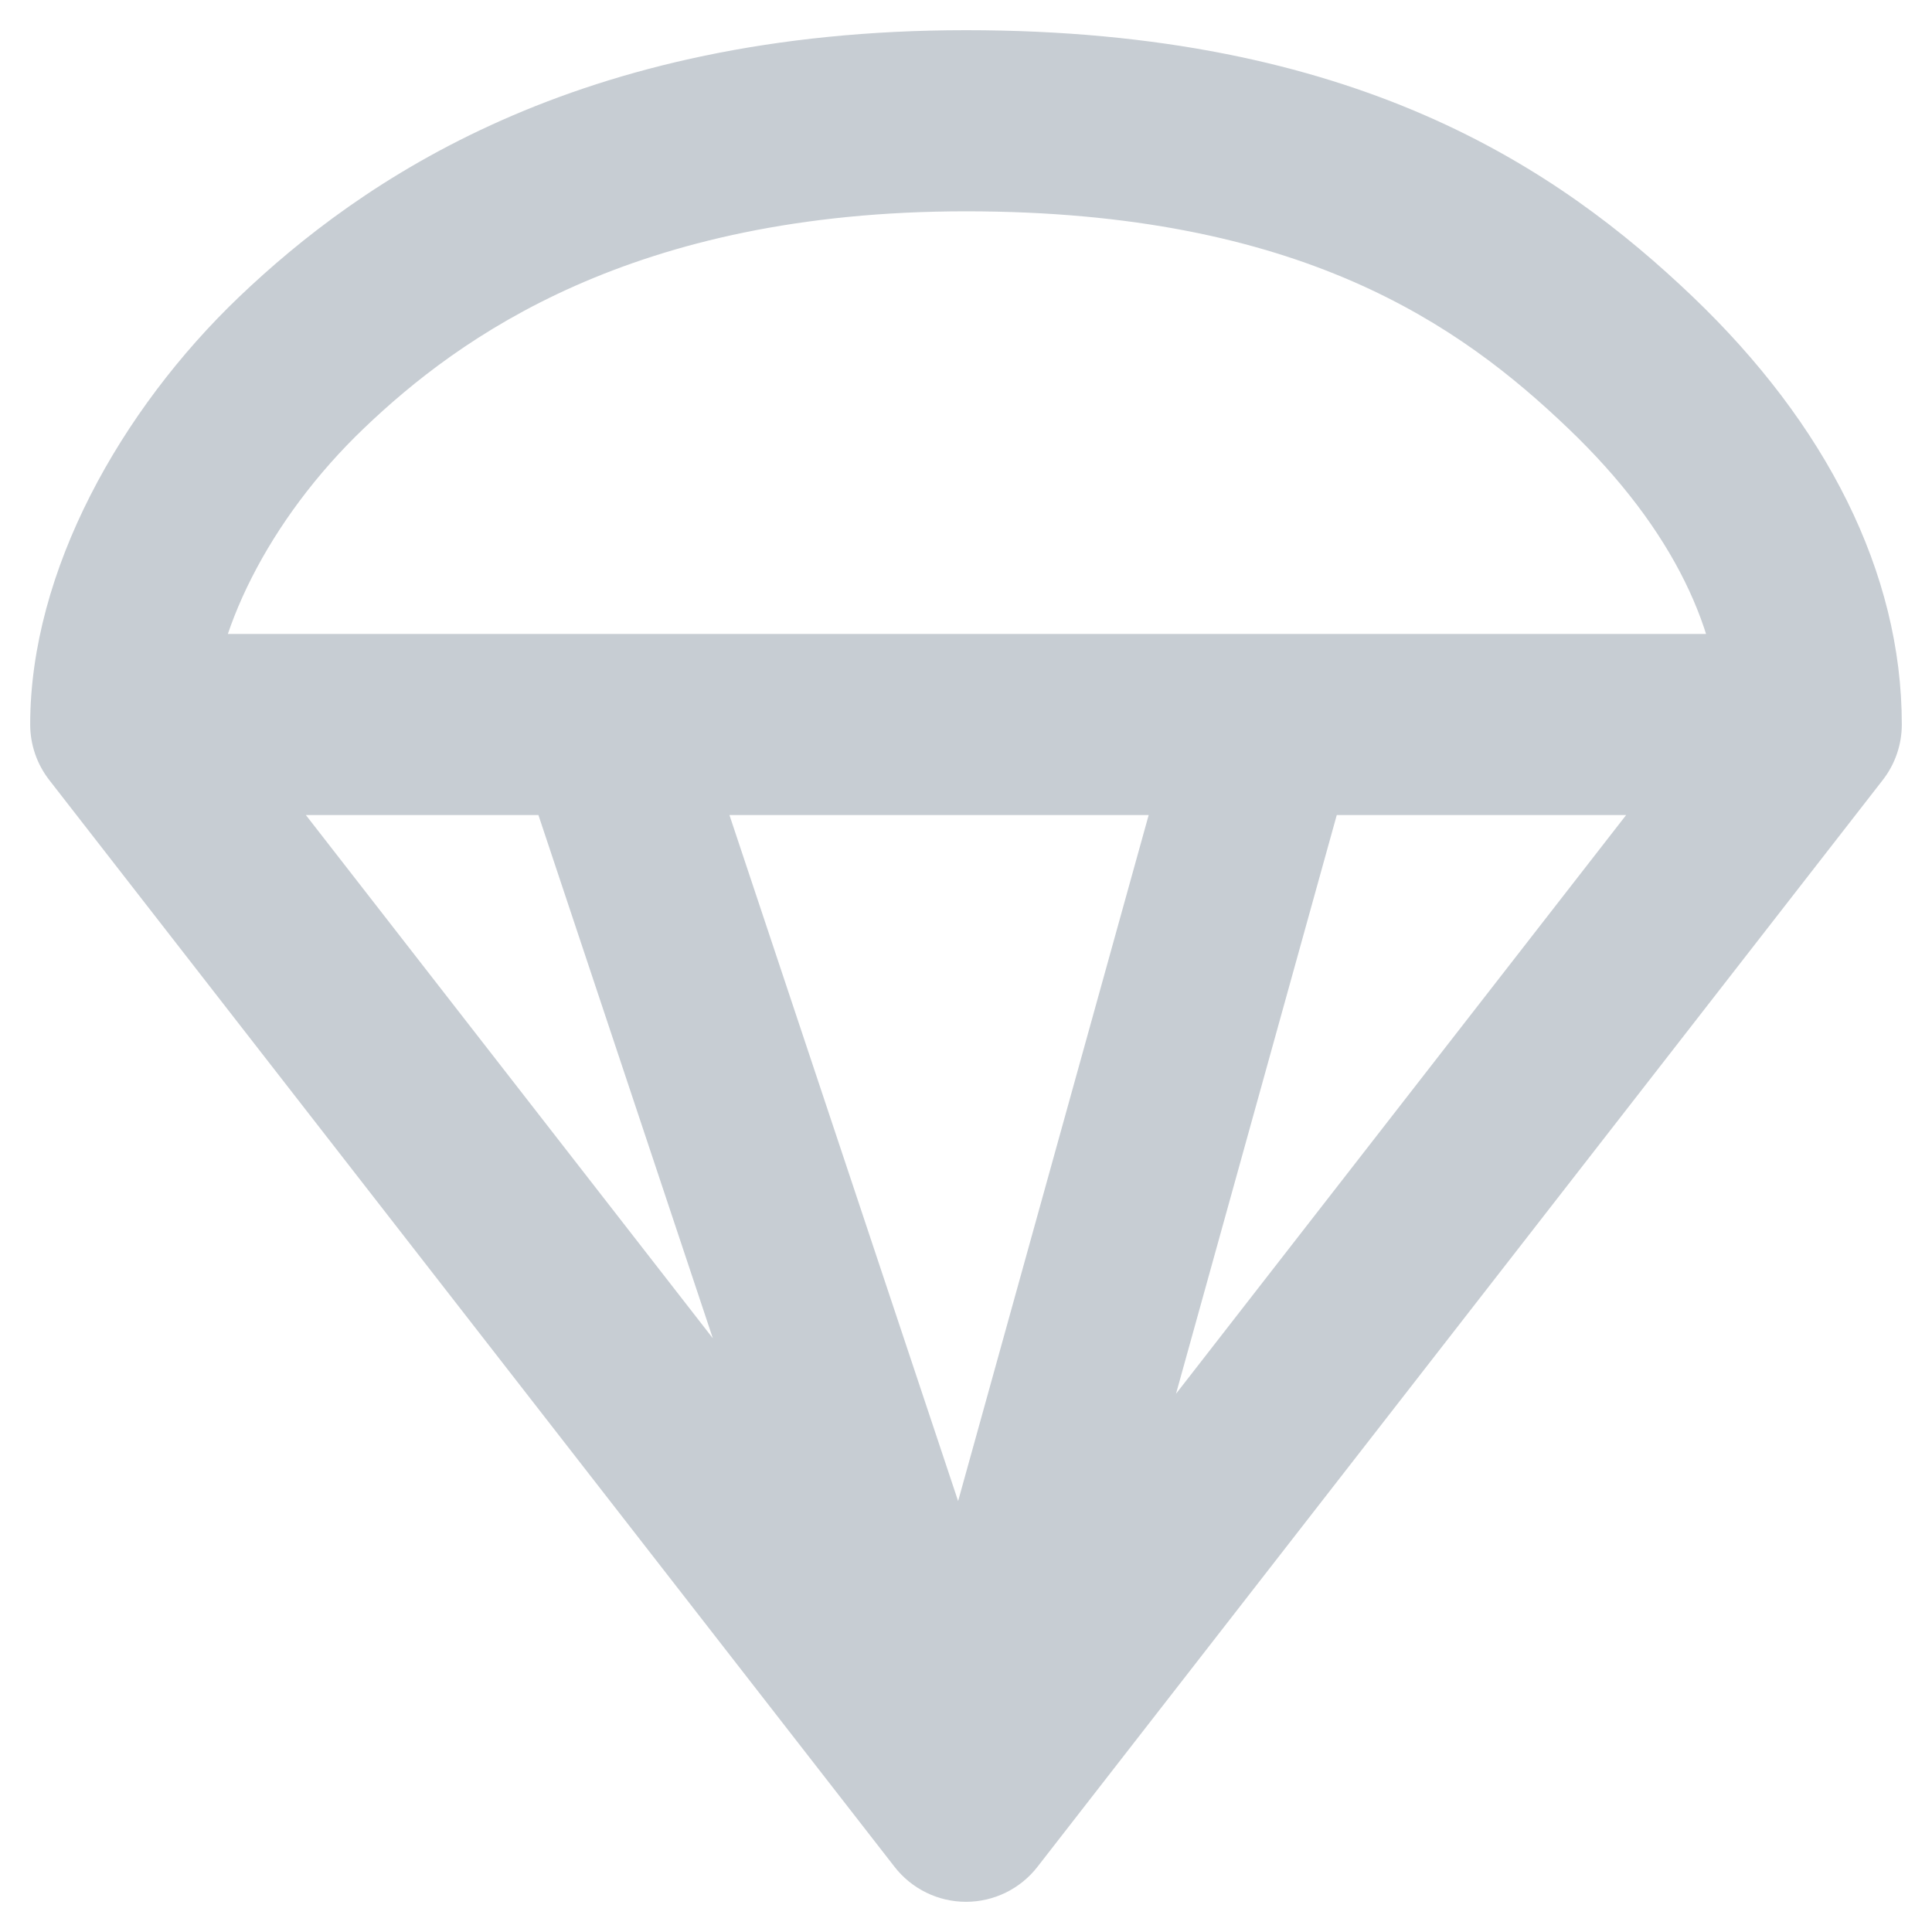 <svg width="16" height="16" viewBox="0 0 16 16" fill="#E1E3E8" xmlns="http://www.w3.org/2000/svg">
  <path d="M15 6L15.592 6.46C15.694 6.329 15.75 6.167 15.75 6H15ZM1 6H0.25C0.25 6.167 0.306 6.329 0.408 6.46L1 6ZM8 15L7.408 15.46C7.55 15.643 7.769 15.75 8 15.75C8.231 15.75 8.45 15.643 8.592 15.46L8 15ZM15.75 6C15.75 4.739 15.12 3.51 14.018 2.457L12.982 3.543C13.88 4.399 14.25 5.261 14.25 6H15.75ZM14.018 2.457C12.902 1.392 11.223 0.25 8 0.25V1.75C10.777 1.75 12.098 2.699 12.982 3.543L14.018 2.457ZM8 0.25C4.77 0.25 2.981 1.504 1.982 2.457L3.018 3.543C3.797 2.799 5.23 1.75 8 1.75V0.25ZM1.982 2.457C1.001 3.394 0.25 4.729 0.25 6H1.75C1.75 5.271 2.221 4.303 3.018 3.543L1.982 2.457ZM1 6.75L15 6.75L15 5.25L1 5.25L1 6.75ZM4.288 6.237L7.288 15.237L8.712 14.763L5.712 5.763L4.288 6.237ZM9.777 5.799L7.277 14.799L8.723 15.201L11.223 6.201L9.777 5.799ZM0.408 6.46L7.408 15.46L8.592 14.54L1.592 5.54L0.408 6.46ZM8.592 15.46L15.592 6.46L14.408 5.54L7.408 14.54L8.592 15.46Z" fill="#C7CDD3"/>
</svg>
